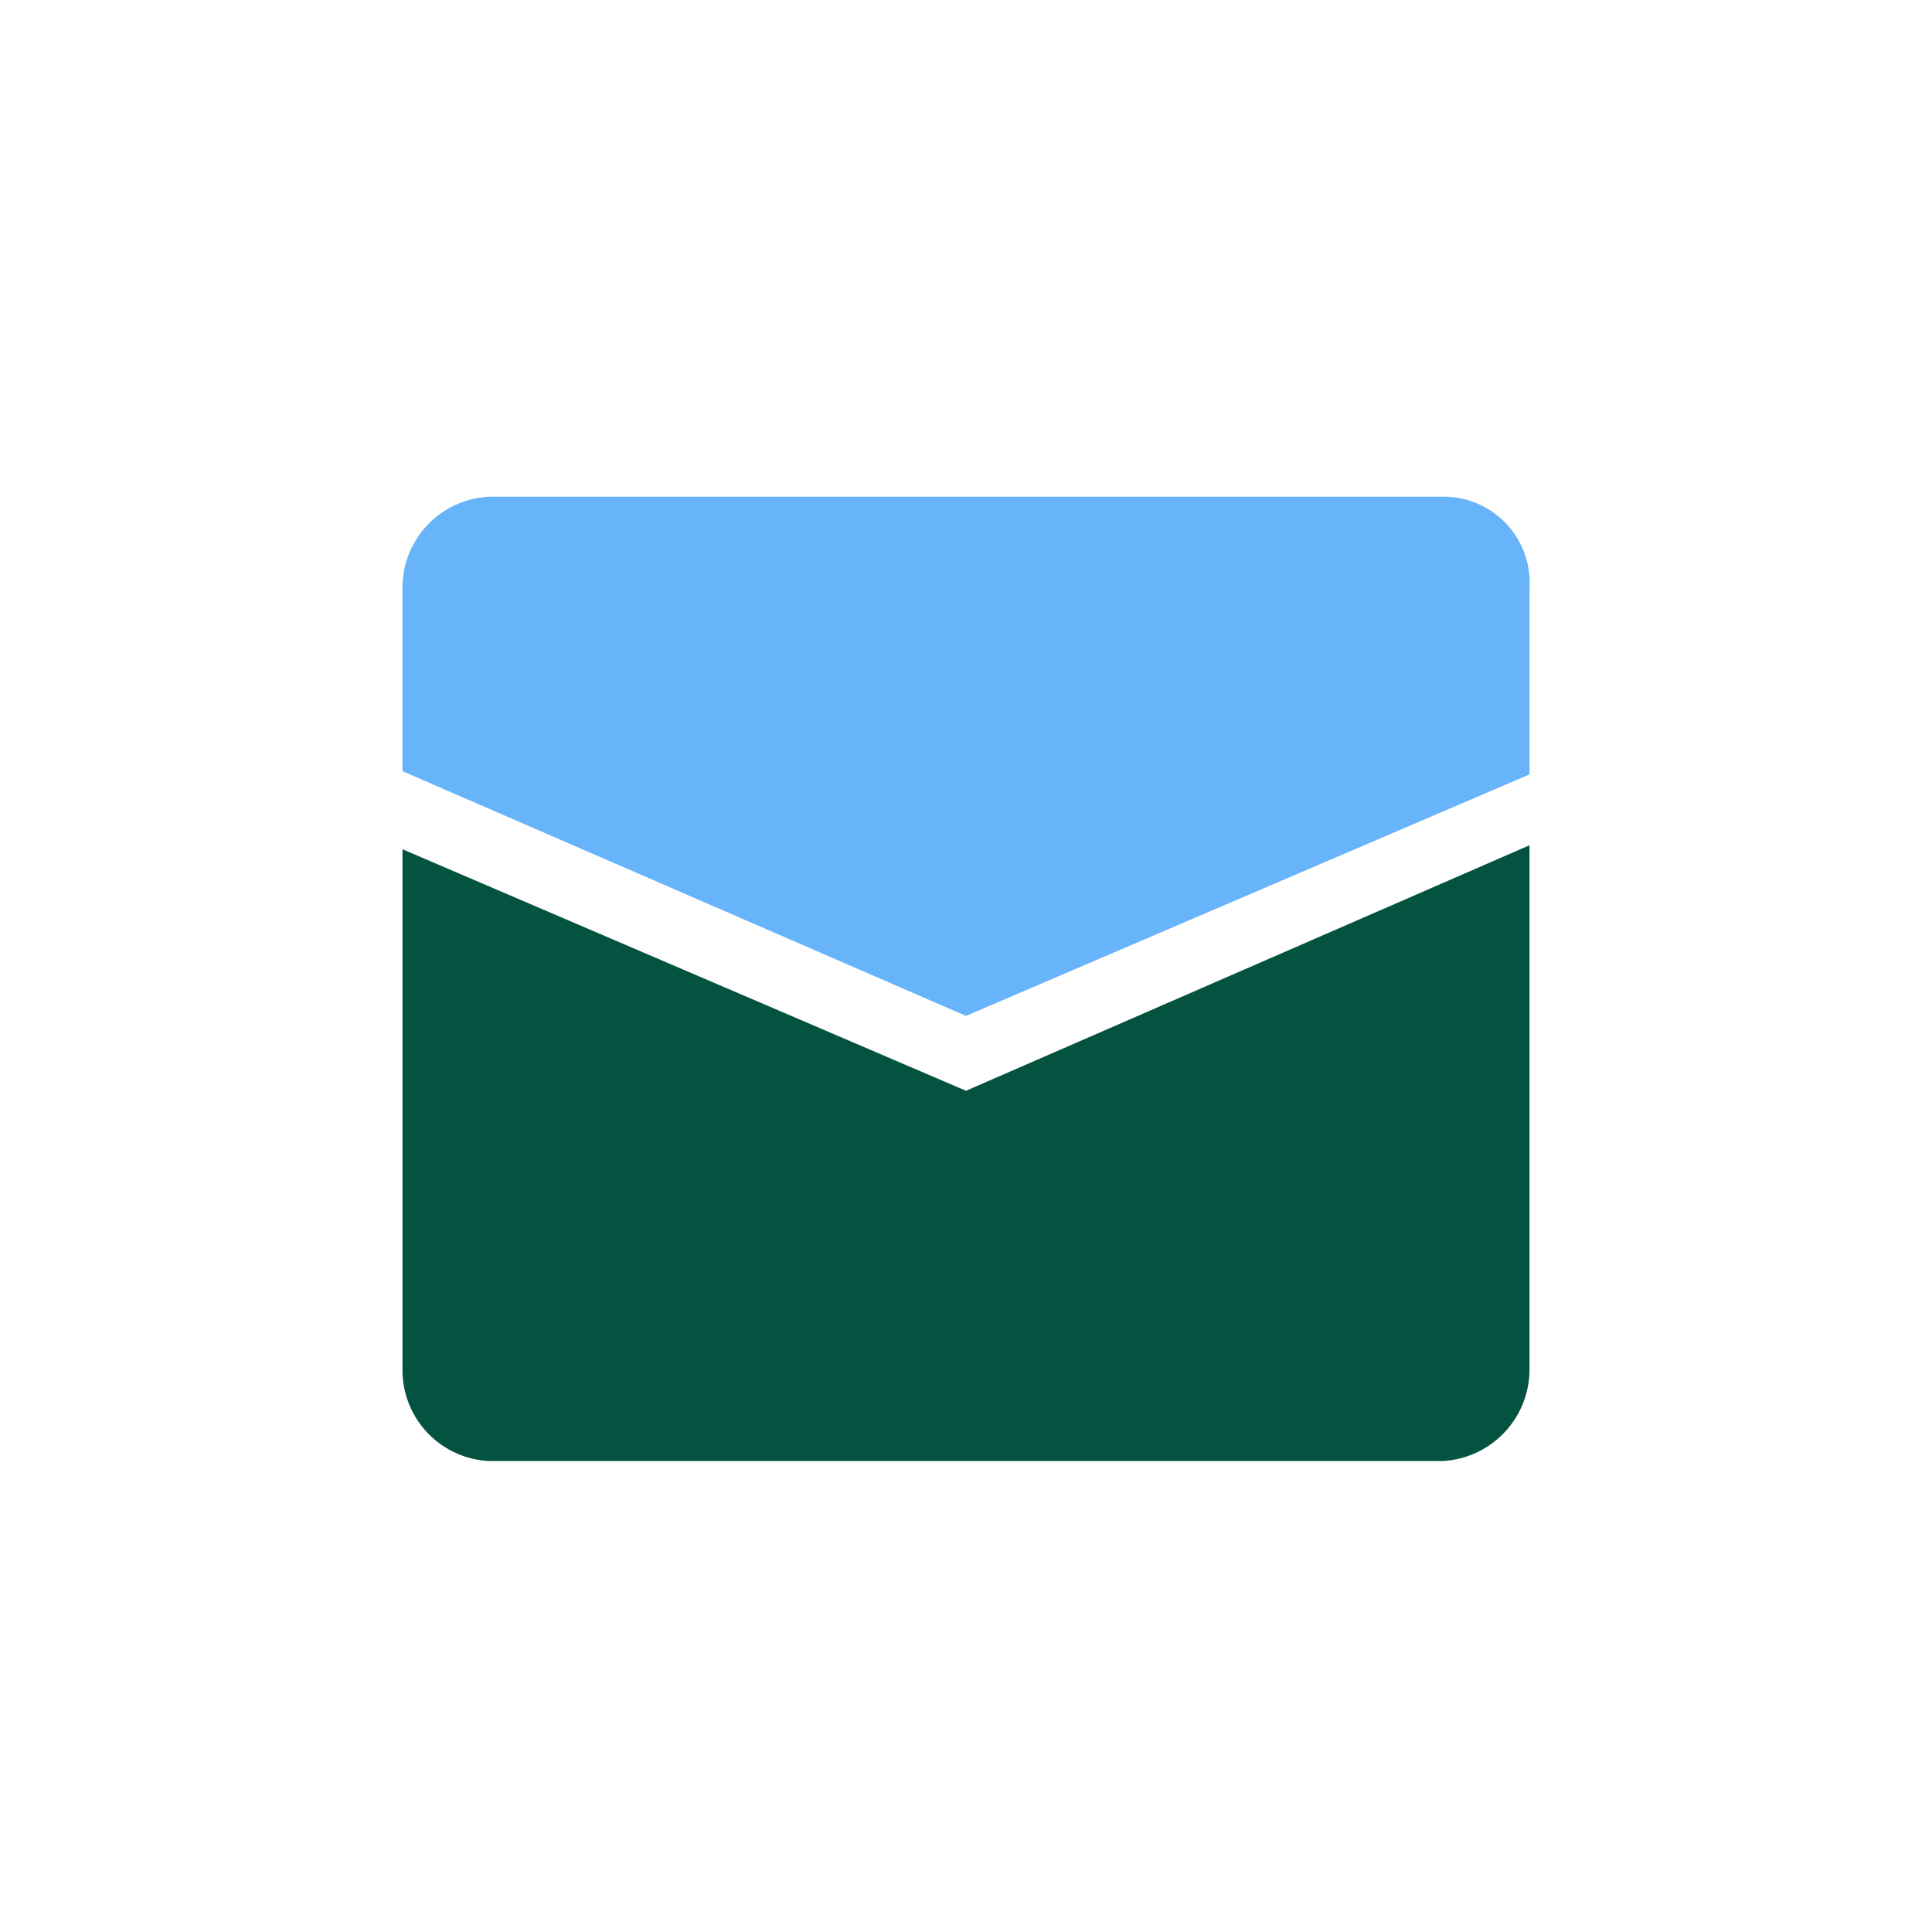 <?xml version="1.0" standalone="no"?><!DOCTYPE svg PUBLIC "-//W3C//DTD SVG 1.1//EN" "http://www.w3.org/Graphics/SVG/1.1/DTD/svg11.dtd"><svg class="icon" width="200px" height="200.00px" viewBox="0 0 1024 1024" version="1.1" xmlns="http://www.w3.org/2000/svg"><path d="M512 578.133l-298.667-128V725.333a48.213 48.213 0 0 0 46.507 49.067h504.32A48.64 48.64 0 0 0 810.667 725.333v-277.333z" fill="#045340" /><path d="M512 538.453l298.667-128V311.893a45.653 45.653 0 0 0-46.507-48.64H259.84A48.213 48.213 0 0 0 213.333 311.893v96.853z" fill="#67B4FA" /></svg>
